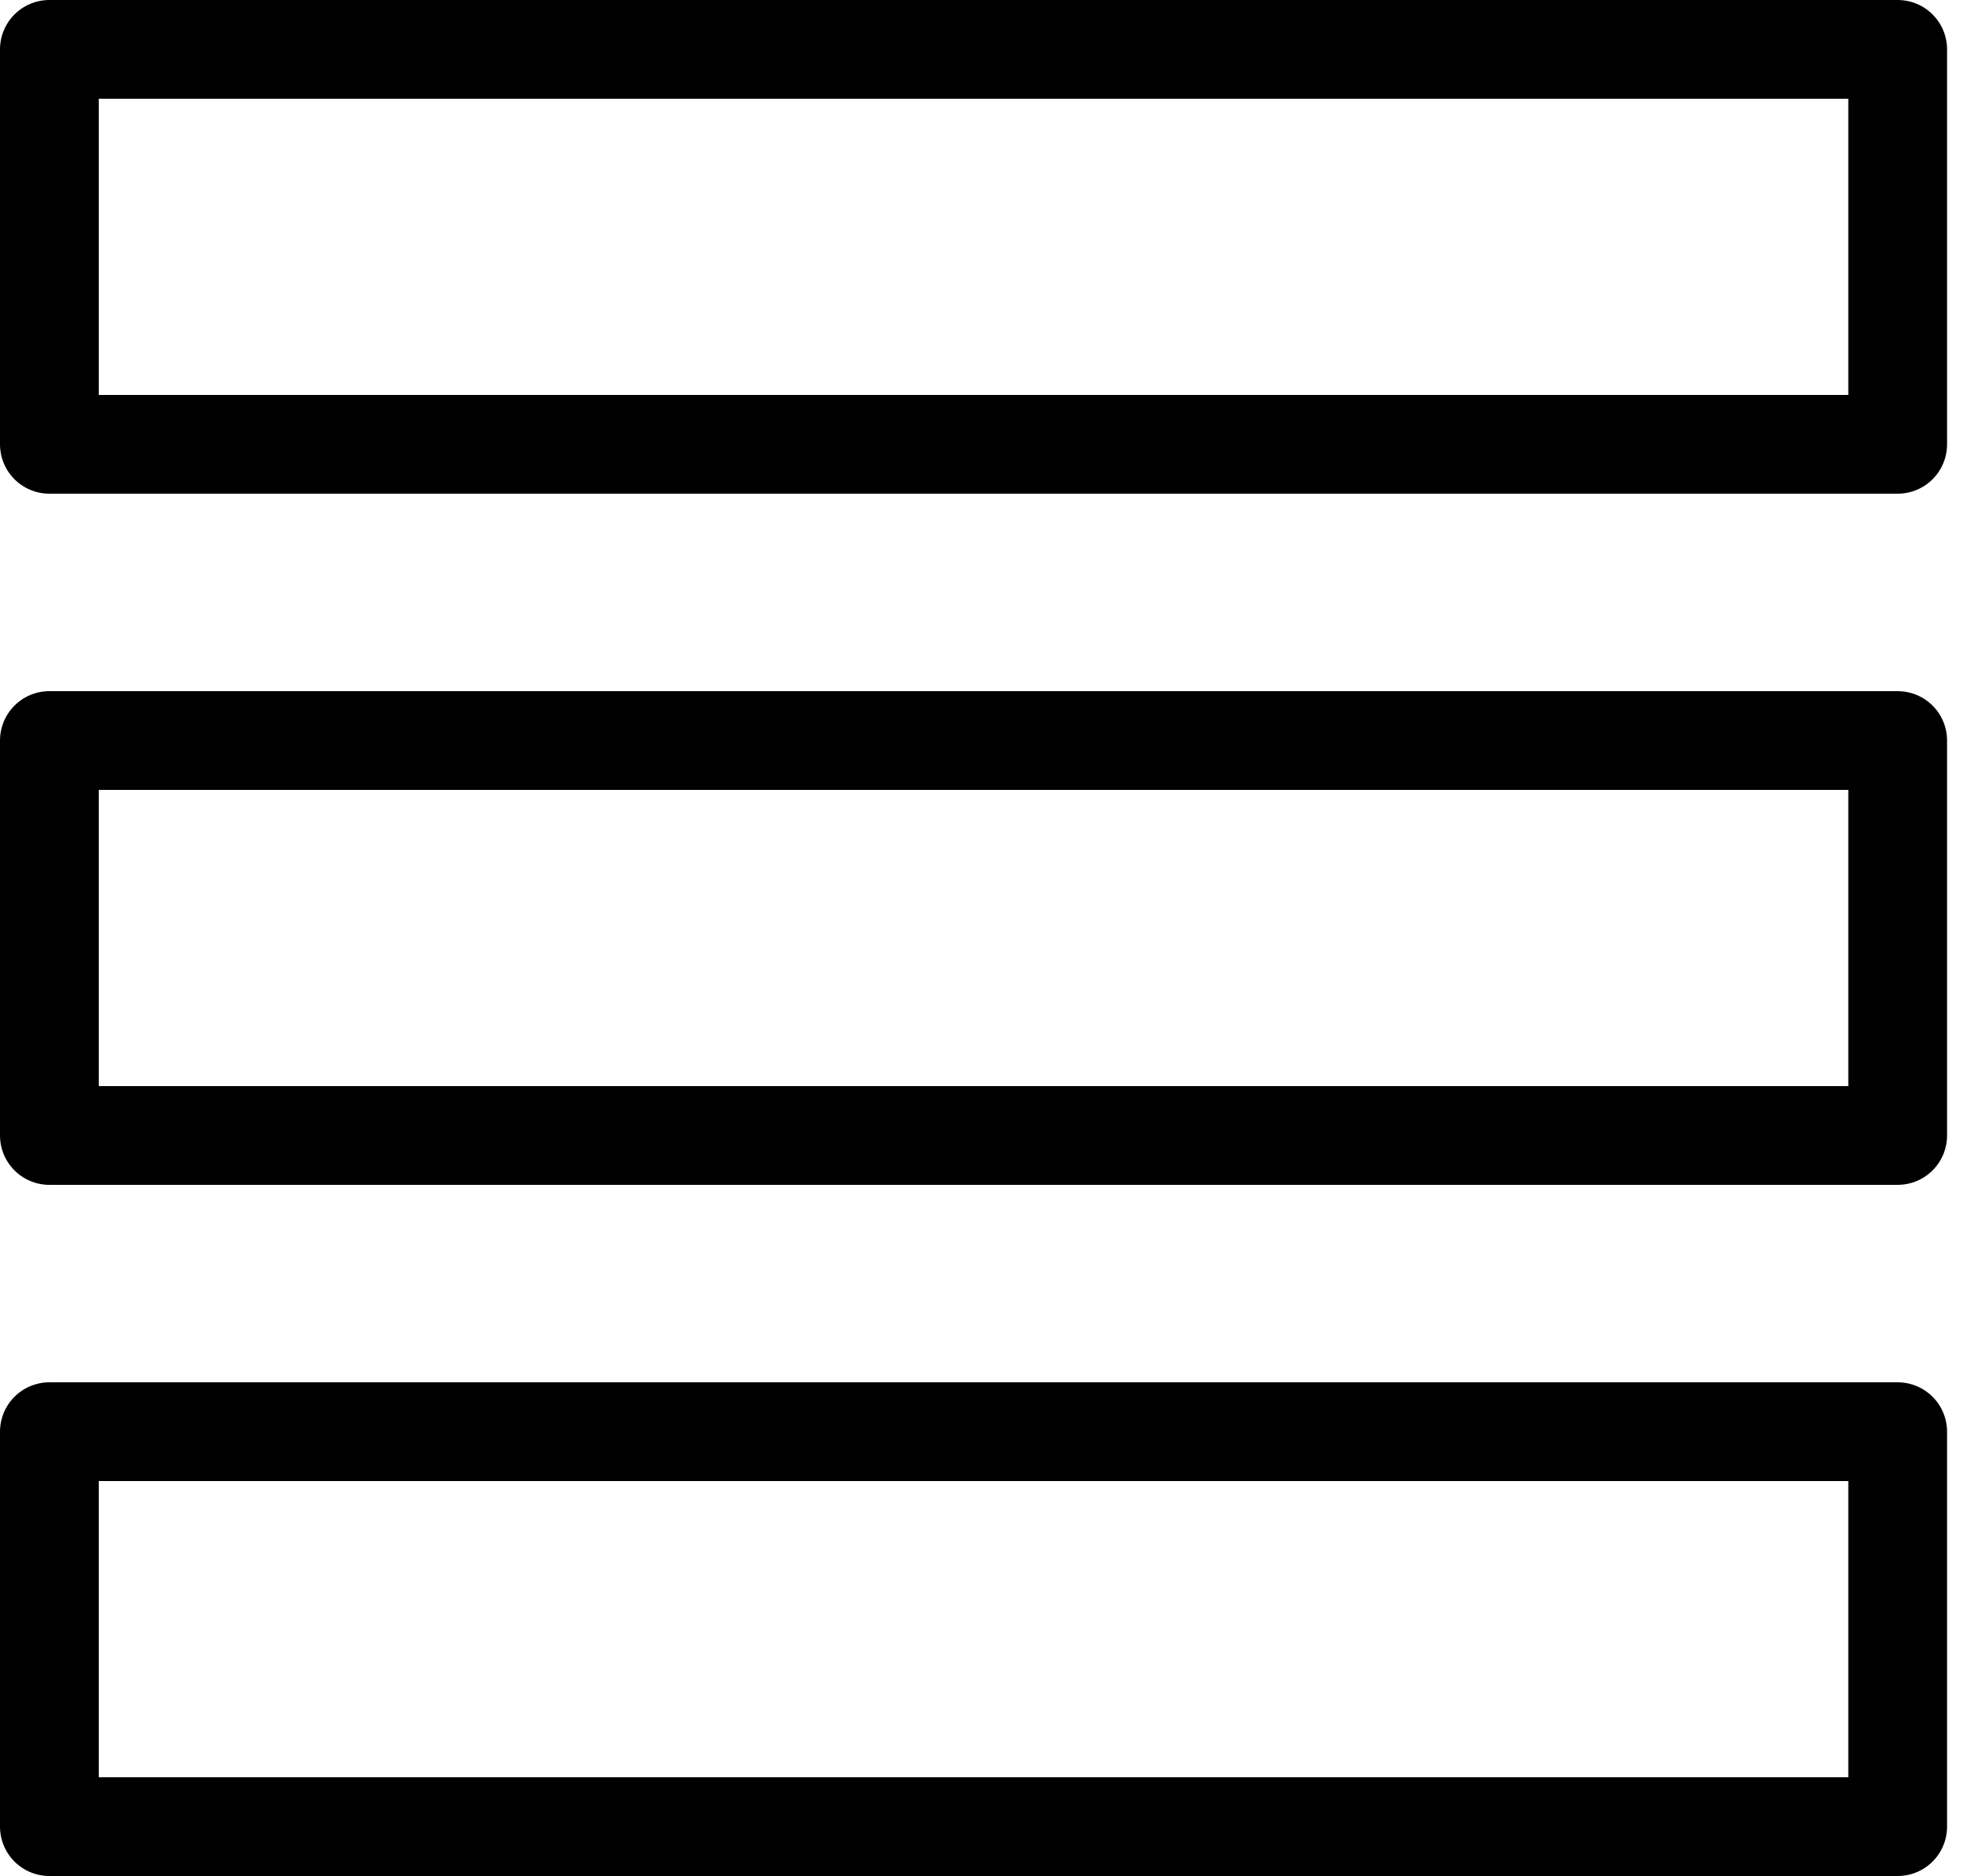<svg xmlns="http://www.w3.org/2000/svg" viewBox="0 0 20 19"><path d="M.5.5h18.717v4H.5zm0 7h18.717v4H.5zm0 7h18.717v4H.5z" fill="none" stroke="currentColor" stroke-linecap="round" stroke-linejoin="round"/></svg>